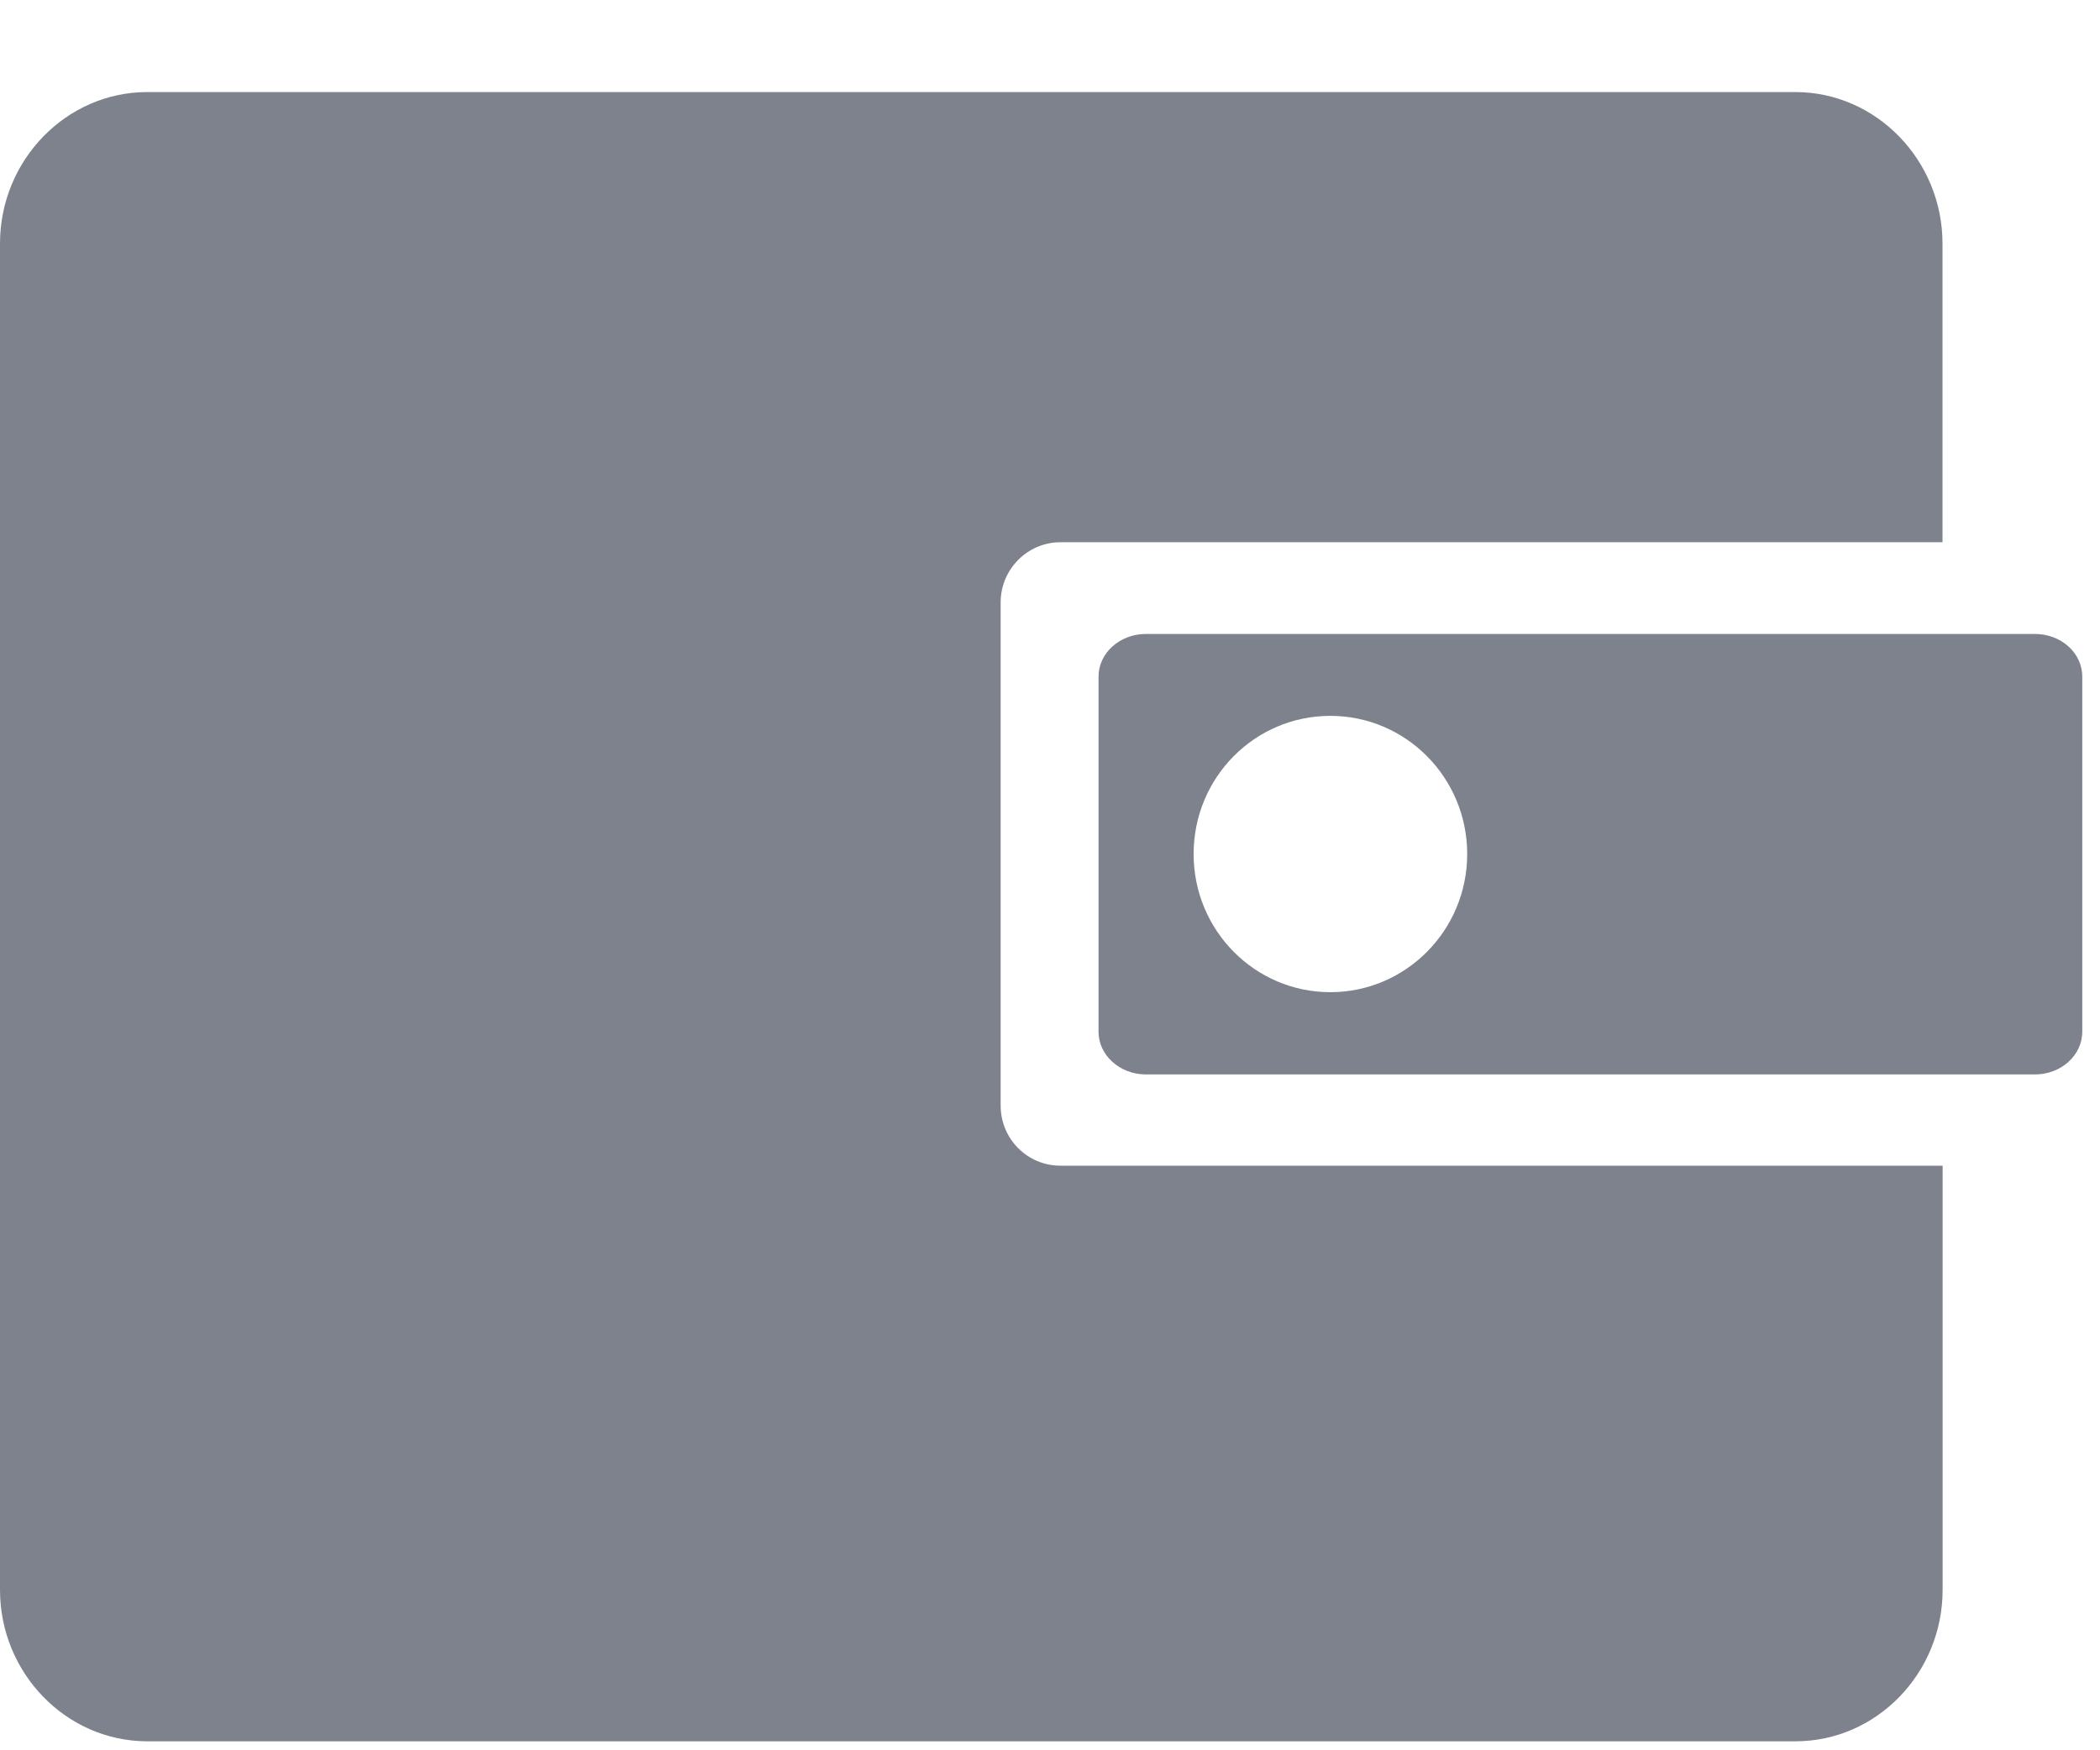 <?xml version="1.0" encoding="UTF-8"?>
<svg width="18px" height="15px" viewBox="0 0 18 15" version="1.1" xmlns="http://www.w3.org/2000/svg" xmlns:xlink="http://www.w3.org/1999/xlink">
    <!-- Generator: Sketch Beta 43.2 (39068) - http://www.bohemiancoding.com/sketch -->
    <title>Group 2</title>
    <desc>Created with Sketch Beta.</desc>
    <defs></defs>
    <g id="trainer/users" stroke="none" stroke-width="1" fill="none" fill-rule="evenodd">
        <g id="trainer/actions" transform="translate(-132, -773)" fill-rule="nonzero" fill="#7E828D">
            <g id="Group-2" transform="translate(132, 773)">
                <path d="M8.577,9.475 L8.577,5.162 C8.577,4.88 8.806,4.647 9.09,4.647 L16.65,4.647 L16.65,2.087 C16.65,1.374 16.082,0.789 15.389,0.789 L1.262,0.789 C0.567,0.789 0,1.374 0,2.087 L0,13.625 C0,14.339 0.568,14.923 1.262,14.923 L15.39,14.923 C16.085,14.923 16.651,14.339 16.651,13.625 L16.651,9.99 L9.091,9.99 C8.806,9.991 8.577,9.76 8.577,9.475 Z M17.442,5.433 L9.822,5.433 C9.599,5.433 9.416,5.596 9.416,5.799 L9.416,8.842 C9.416,9.043 9.598,9.208 9.822,9.208 L17.442,9.208 C17.666,9.208 17.848,9.044 17.848,8.842 L17.848,5.799 C17.848,5.595 17.666,5.433 17.442,5.433 Z M11.403,8.503 C10.754,8.503 10.231,7.972 10.231,7.319 C10.231,6.663 10.755,6.135 11.403,6.135 C12.051,6.135 12.576,6.665 12.576,7.319 C12.576,7.973 12.05,8.503 11.403,8.503 Z" id="Shape"></path>
            </g>
        </g>
    </g>
</svg>